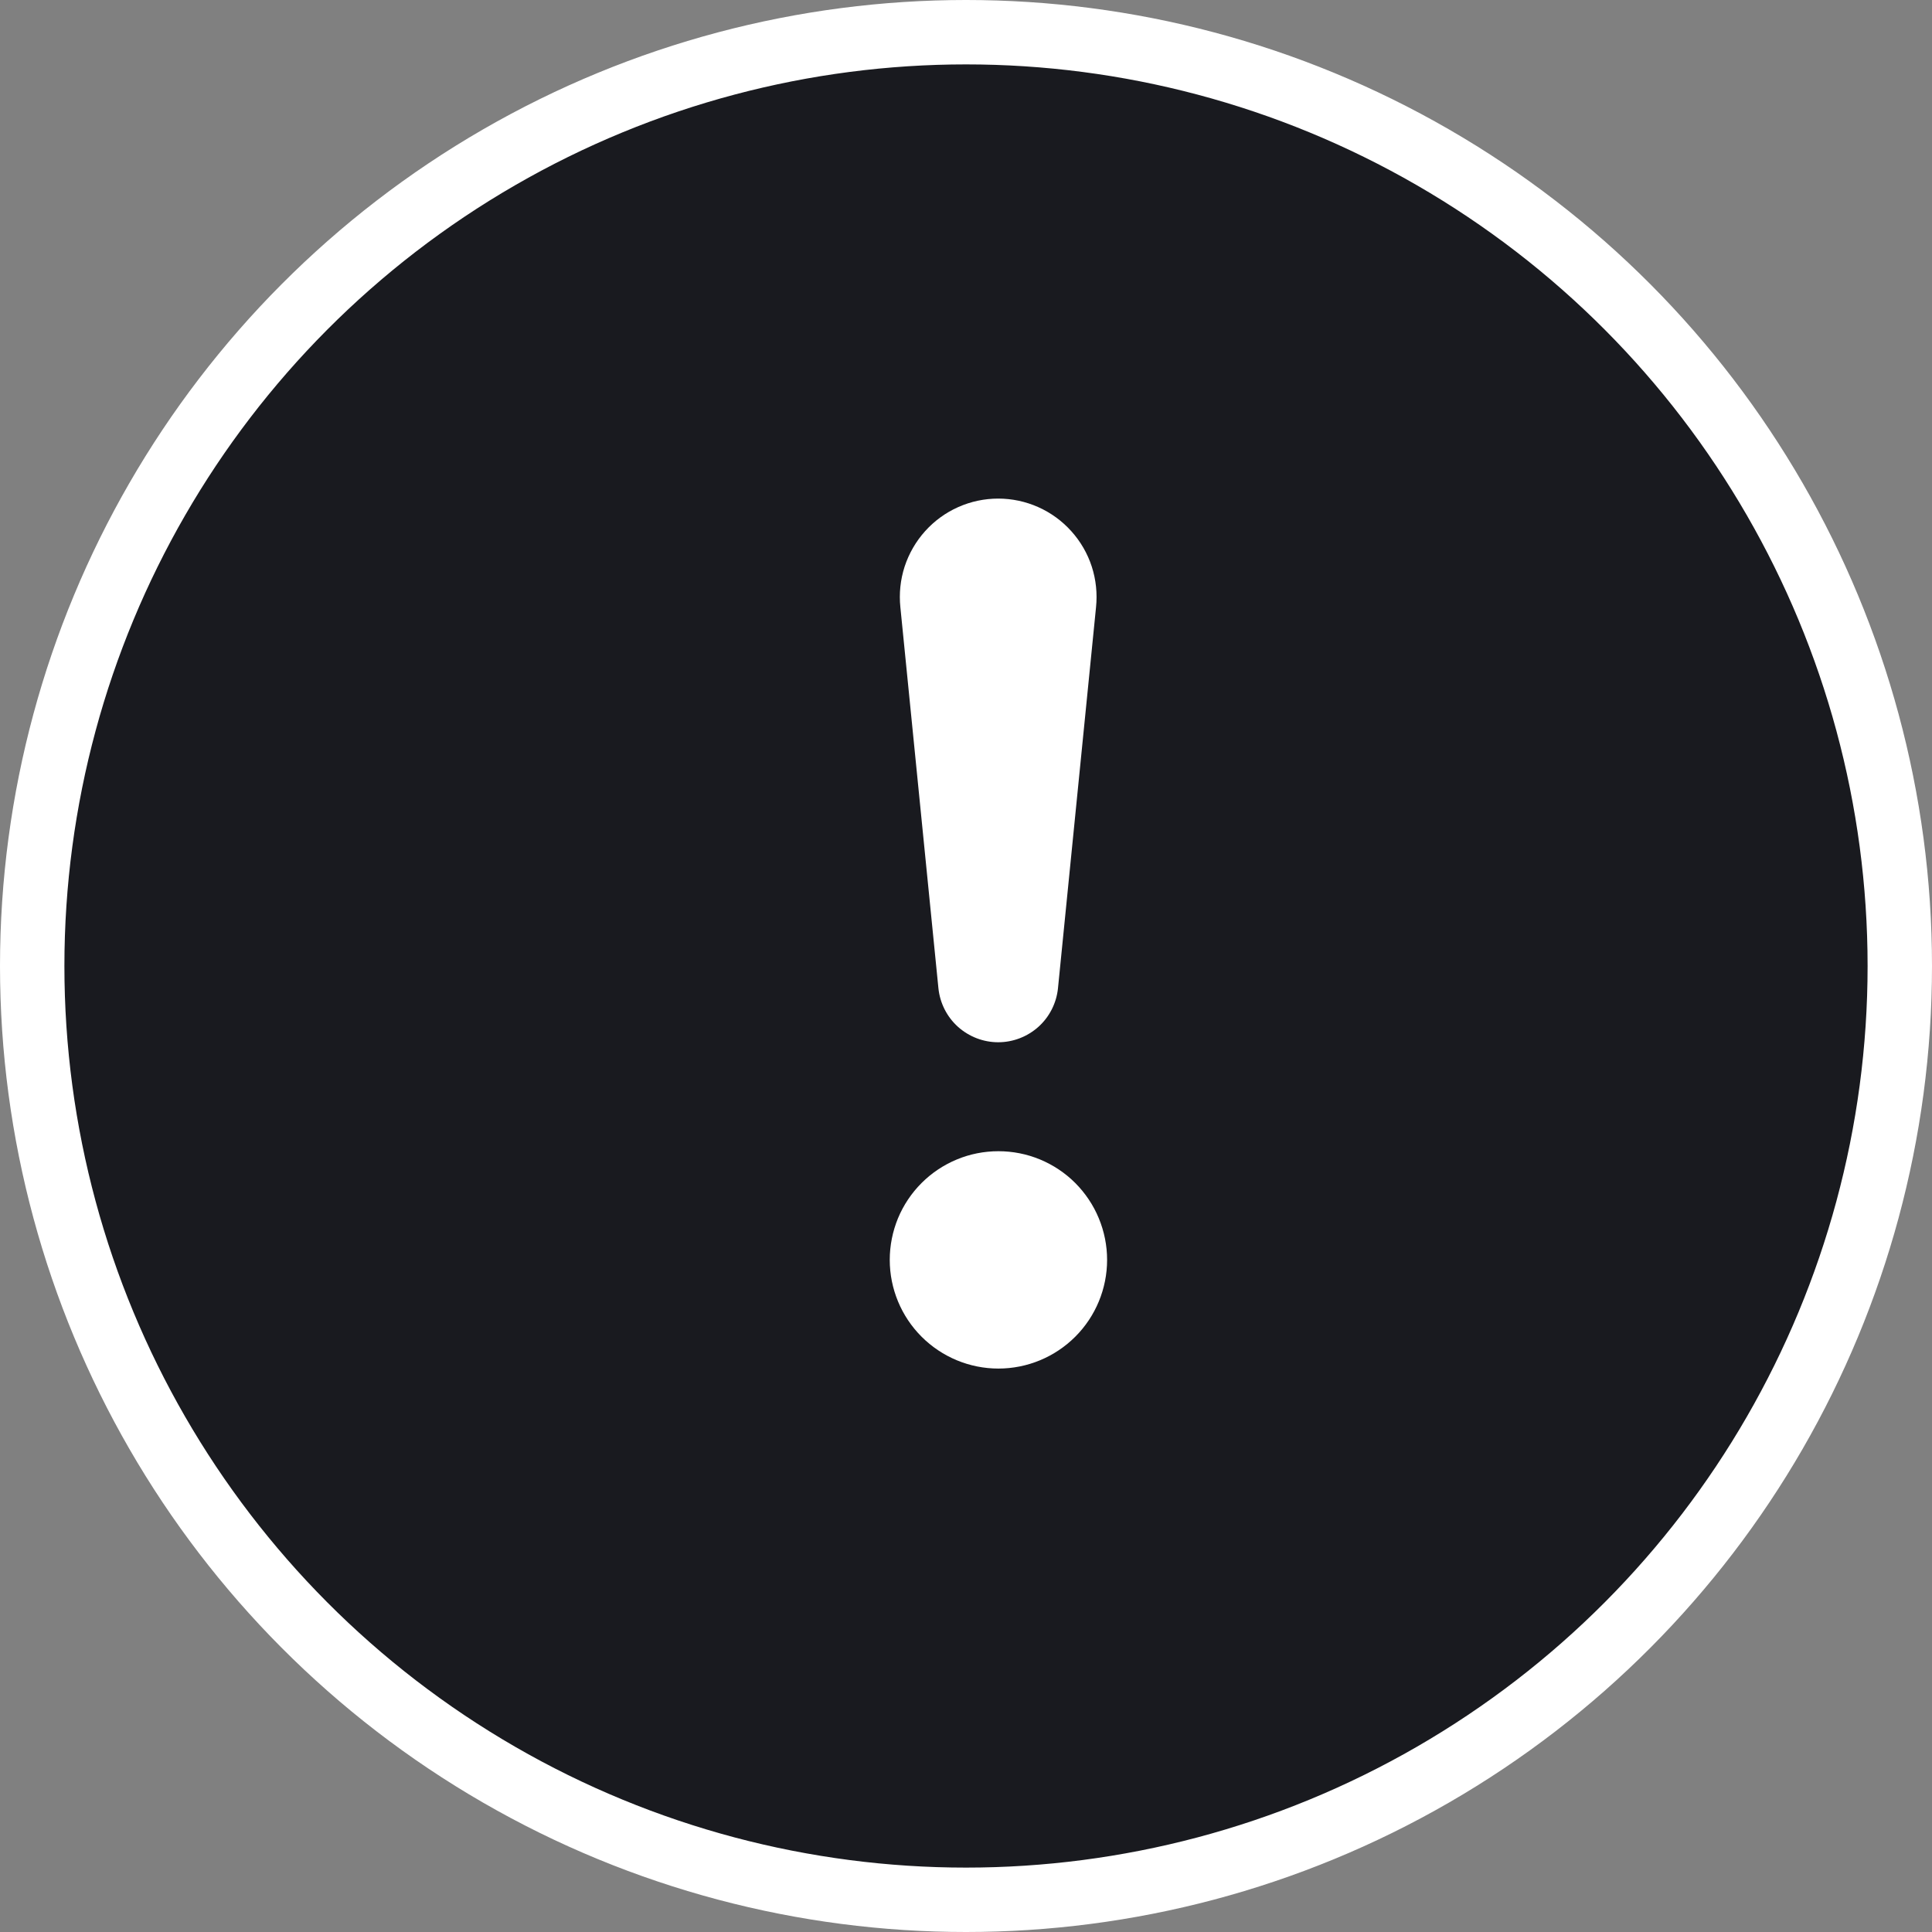 <svg width="30" height="30" viewBox="0 0 30 30" fill="none" xmlns="http://www.w3.org/2000/svg">
<rect x="0" y="0" width="30" height="30" fill="#808080" stroke="none"/>
<circle cx="15" cy="15" r="14.5" fill="#191A1F" stroke="white"/>
<path d="M13.816 19.563C13.816 19.341 13.86 19.122 13.944 18.917C14.029 18.713 14.153 18.527 14.31 18.37C14.467 18.213 14.653 18.089 14.858 18.004C15.062 17.919 15.282 17.876 15.503 17.876C15.725 17.876 15.944 17.919 16.149 18.004C16.354 18.089 16.54 18.213 16.697 18.37C16.853 18.527 16.978 18.713 17.062 18.917C17.147 19.122 17.191 19.341 17.191 19.563C17.191 20.011 17.013 20.44 16.697 20.756C16.38 21.073 15.951 21.251 15.503 21.251C15.056 21.251 14.627 21.073 14.31 20.756C13.994 20.44 13.816 20.011 13.816 19.563ZM13.981 9.43C13.959 9.217 13.981 9.002 14.047 8.798C14.114 8.594 14.222 8.407 14.365 8.248C14.508 8.089 14.683 7.961 14.879 7.874C15.074 7.787 15.286 7.742 15.5 7.742C15.714 7.742 15.926 7.787 16.121 7.874C16.317 7.961 16.492 8.089 16.635 8.248C16.778 8.407 16.887 8.594 16.953 8.798C17.019 9.002 17.041 9.217 17.019 9.43L16.428 15.348C16.404 15.577 16.296 15.79 16.125 15.944C15.953 16.098 15.731 16.184 15.5 16.184C15.269 16.184 15.047 16.098 14.875 15.944C14.704 15.79 14.596 15.577 14.572 15.348L13.981 9.43Z" fill="white"/>
</svg>
